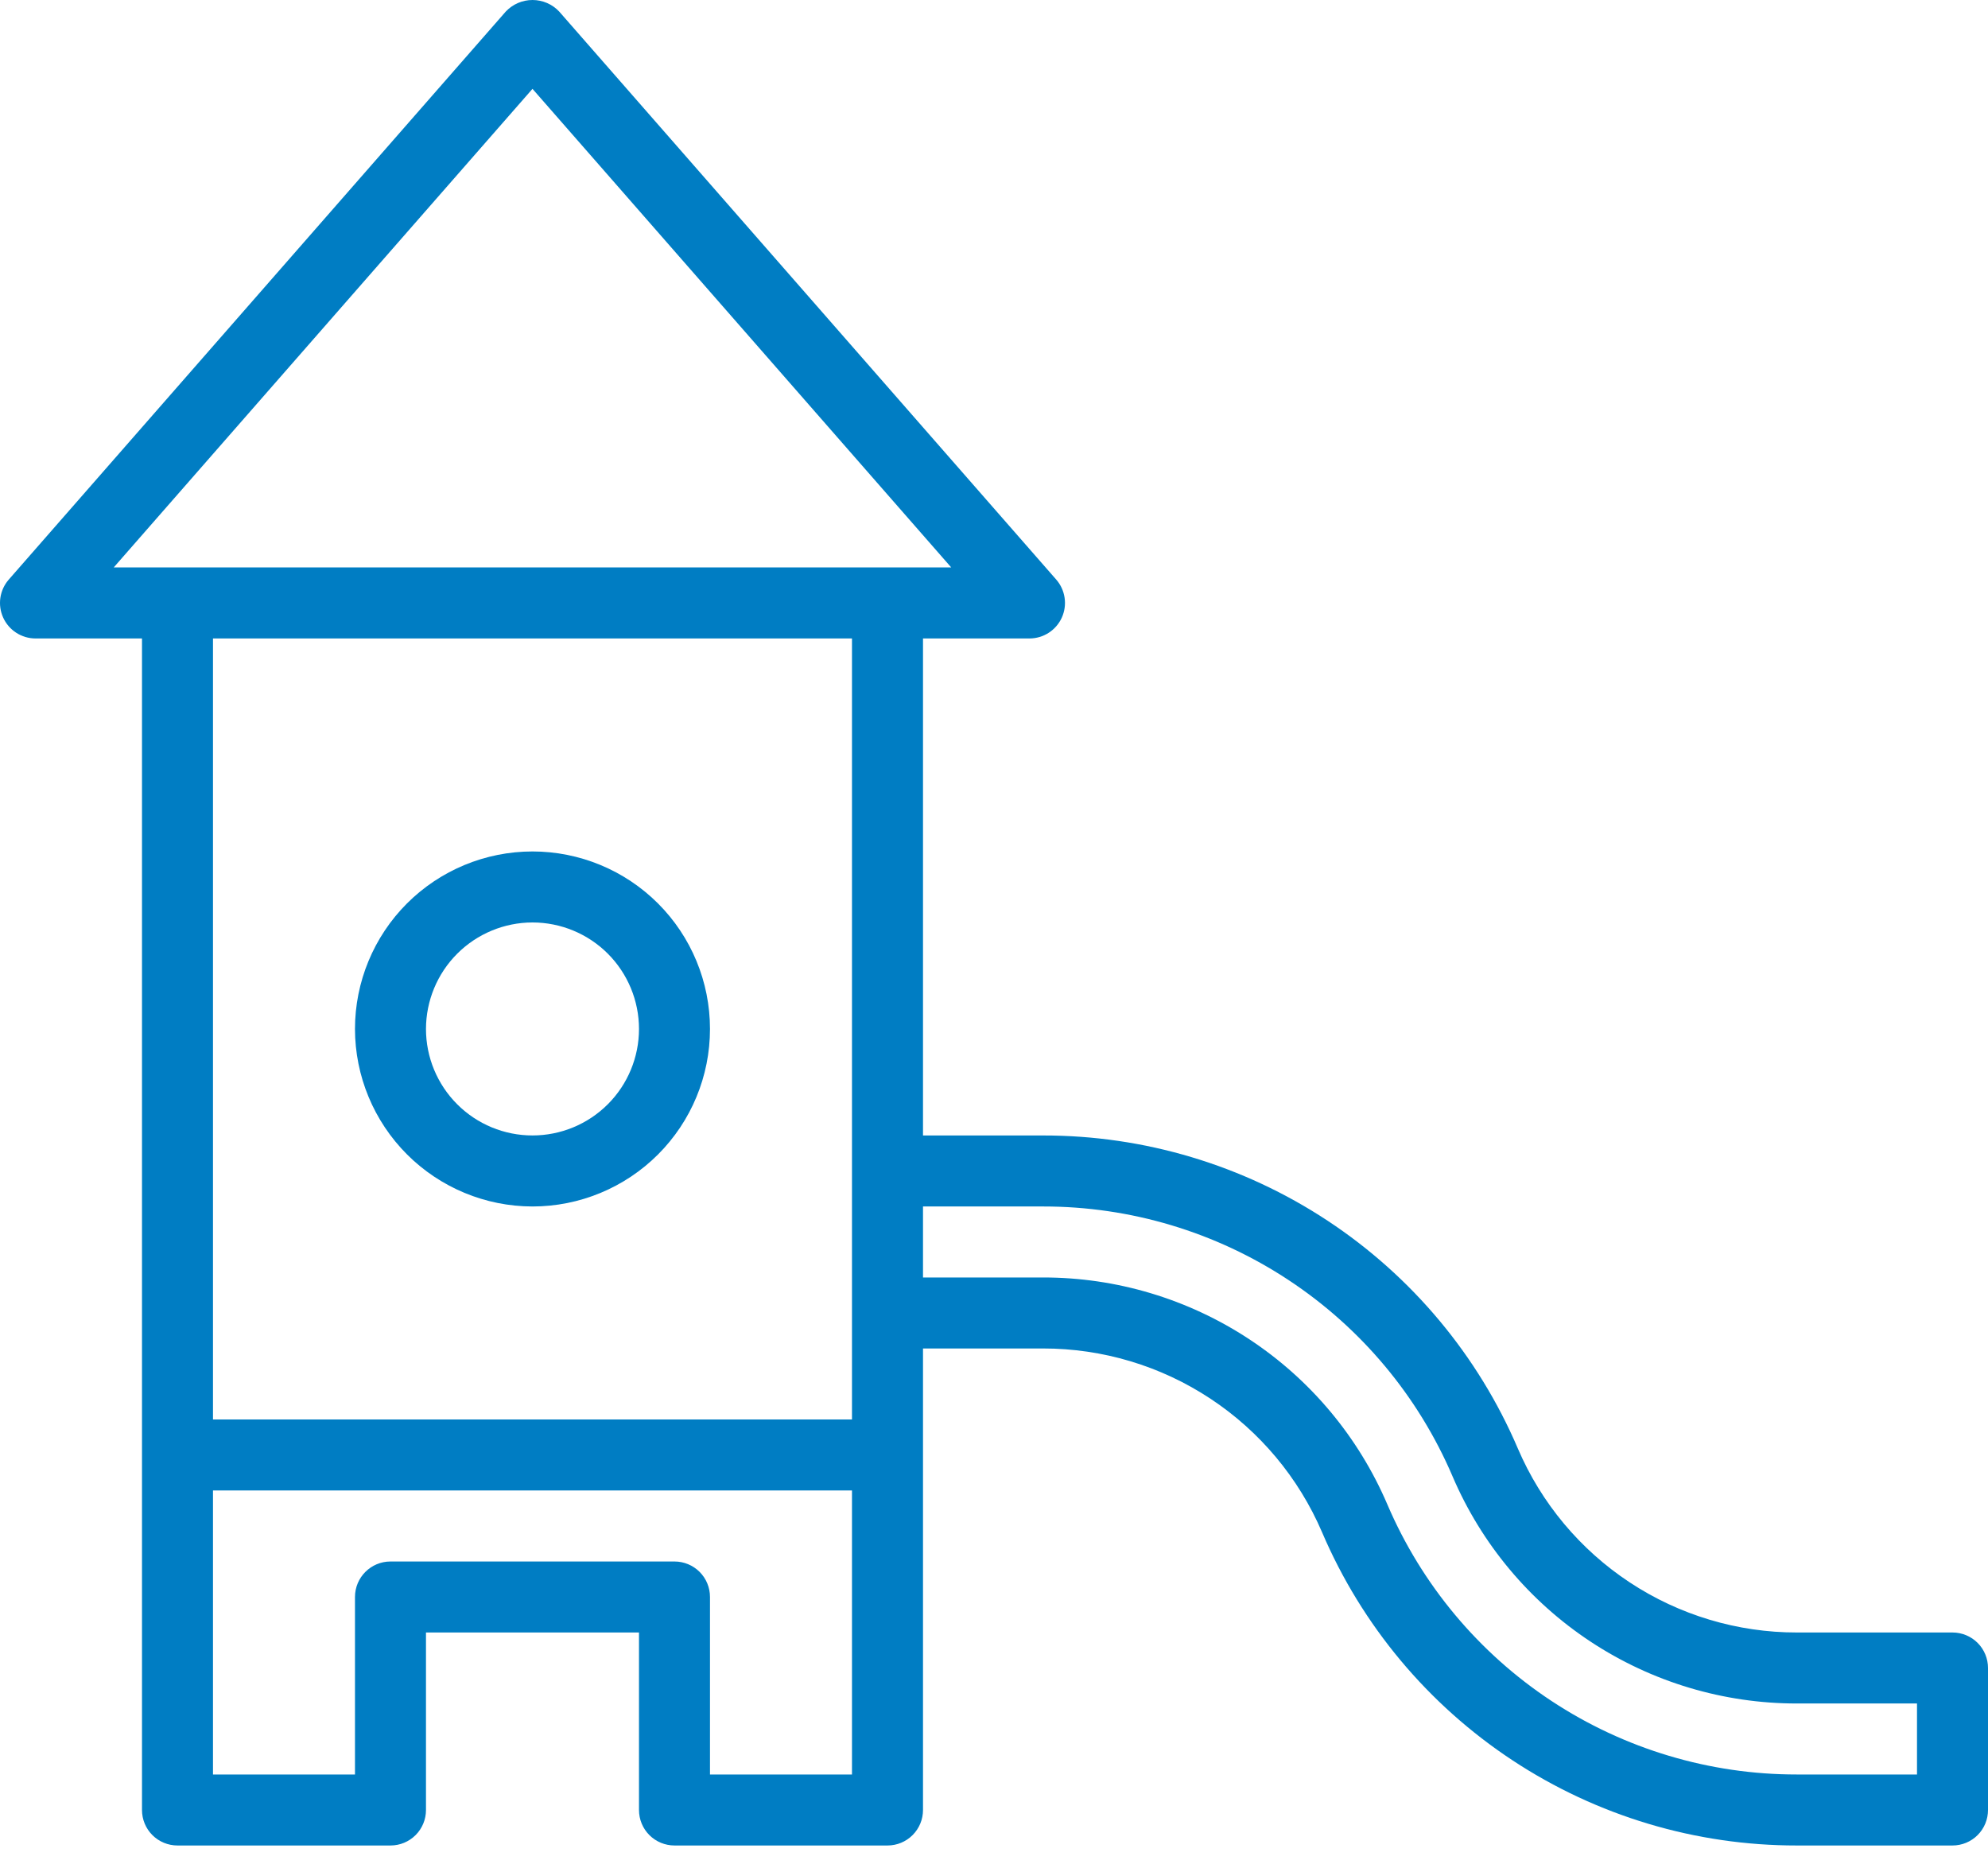 <svg width="80" height="75" viewBox="0 0 80 75" fill="none" xmlns="http://www.w3.org/2000/svg">
<path d="M21.428 48.549C23.322 48.549 25.139 47.796 26.479 46.457C27.819 45.117 28.571 43.3 28.571 41.406C28.571 39.512 27.819 37.695 26.479 36.355C25.139 35.016 23.322 34.263 21.428 34.263C19.534 34.263 17.717 35.016 16.377 36.355C15.038 37.695 14.285 39.512 14.285 41.406C14.287 43.3 15.041 45.115 16.38 46.455C17.719 47.793 19.535 48.547 21.428 48.549ZM21.428 37.12C22.565 37.12 23.655 37.572 24.459 38.375C25.262 39.179 25.714 40.27 25.714 41.406C25.714 42.542 25.262 43.633 24.459 44.436C23.655 45.24 22.564 45.691 21.428 45.691C20.292 45.691 19.201 45.24 18.398 44.436C17.594 43.633 17.142 42.542 17.142 41.406C17.144 40.269 17.596 39.18 18.399 38.377C19.202 37.574 20.292 37.121 21.428 37.12L21.428 37.12ZM78.571 65.692H72.309C69.918 65.694 67.579 64.993 65.583 63.676C63.587 62.36 62.022 60.487 61.081 58.289C59.481 54.548 56.818 51.36 53.422 49.12C50.025 46.88 46.045 45.688 41.977 45.692H37.143V25.692H41.428C41.989 25.691 42.497 25.363 42.729 24.853C42.96 24.343 42.872 23.744 42.504 23.322L22.503 0.465C22.225 0.168 21.836 0 21.428 0C21.021 0 20.632 0.168 20.353 0.465L0.353 23.322C-0.016 23.744 -0.104 24.343 0.128 24.853C0.359 25.363 0.868 25.691 1.428 25.692H5.714V72.835C5.714 73.214 5.864 73.577 6.132 73.845C6.4 74.113 6.764 74.263 7.142 74.263H15.714C16.093 74.263 16.456 74.113 16.724 73.845C16.992 73.577 17.142 73.214 17.142 72.835V65.692H25.714V72.835C25.714 73.214 25.864 73.577 26.132 73.845C26.4 74.113 26.764 74.263 27.143 74.263H35.714C36.093 74.263 36.456 74.113 36.724 73.845C36.992 73.577 37.143 73.214 37.143 72.835V54.263H41.977C44.368 54.261 46.706 54.962 48.703 56.279C50.698 57.595 52.264 59.468 53.205 61.666C54.804 65.407 57.468 68.595 60.864 70.835C64.261 73.075 68.24 74.267 72.309 74.263H78.571C78.95 74.263 79.314 74.113 79.582 73.845C79.85 73.577 80 73.214 80 72.835V67.12C80 66.742 79.85 66.378 79.582 66.11C79.314 65.842 78.95 65.692 78.571 65.692ZM21.428 3.575L38.279 22.834H4.576L21.428 3.575ZM34.285 25.692V57.12H8.571V25.692H34.285ZM28.571 71.406V64.263C28.571 63.885 28.421 63.521 28.153 63.253C27.885 62.985 27.521 62.835 27.142 62.835H15.714C14.925 62.835 14.285 63.474 14.285 64.263V71.406H8.571V59.977H34.285V71.406H28.571ZM77.143 71.406H72.309C68.8 71.409 65.367 70.381 62.437 68.449C59.508 66.517 57.21 63.767 55.83 60.541C54.669 57.828 52.738 55.516 50.275 53.893C47.812 52.269 44.926 51.404 41.977 51.406H37.143V48.549H41.977C45.486 48.546 48.919 49.574 51.848 51.506C54.778 53.438 57.076 56.188 58.455 59.414C59.616 62.127 61.548 64.439 64.01 66.062C66.473 67.686 69.359 68.551 72.309 68.549H77.143V71.406Z" fill="#007DC3"/>
</svg>
